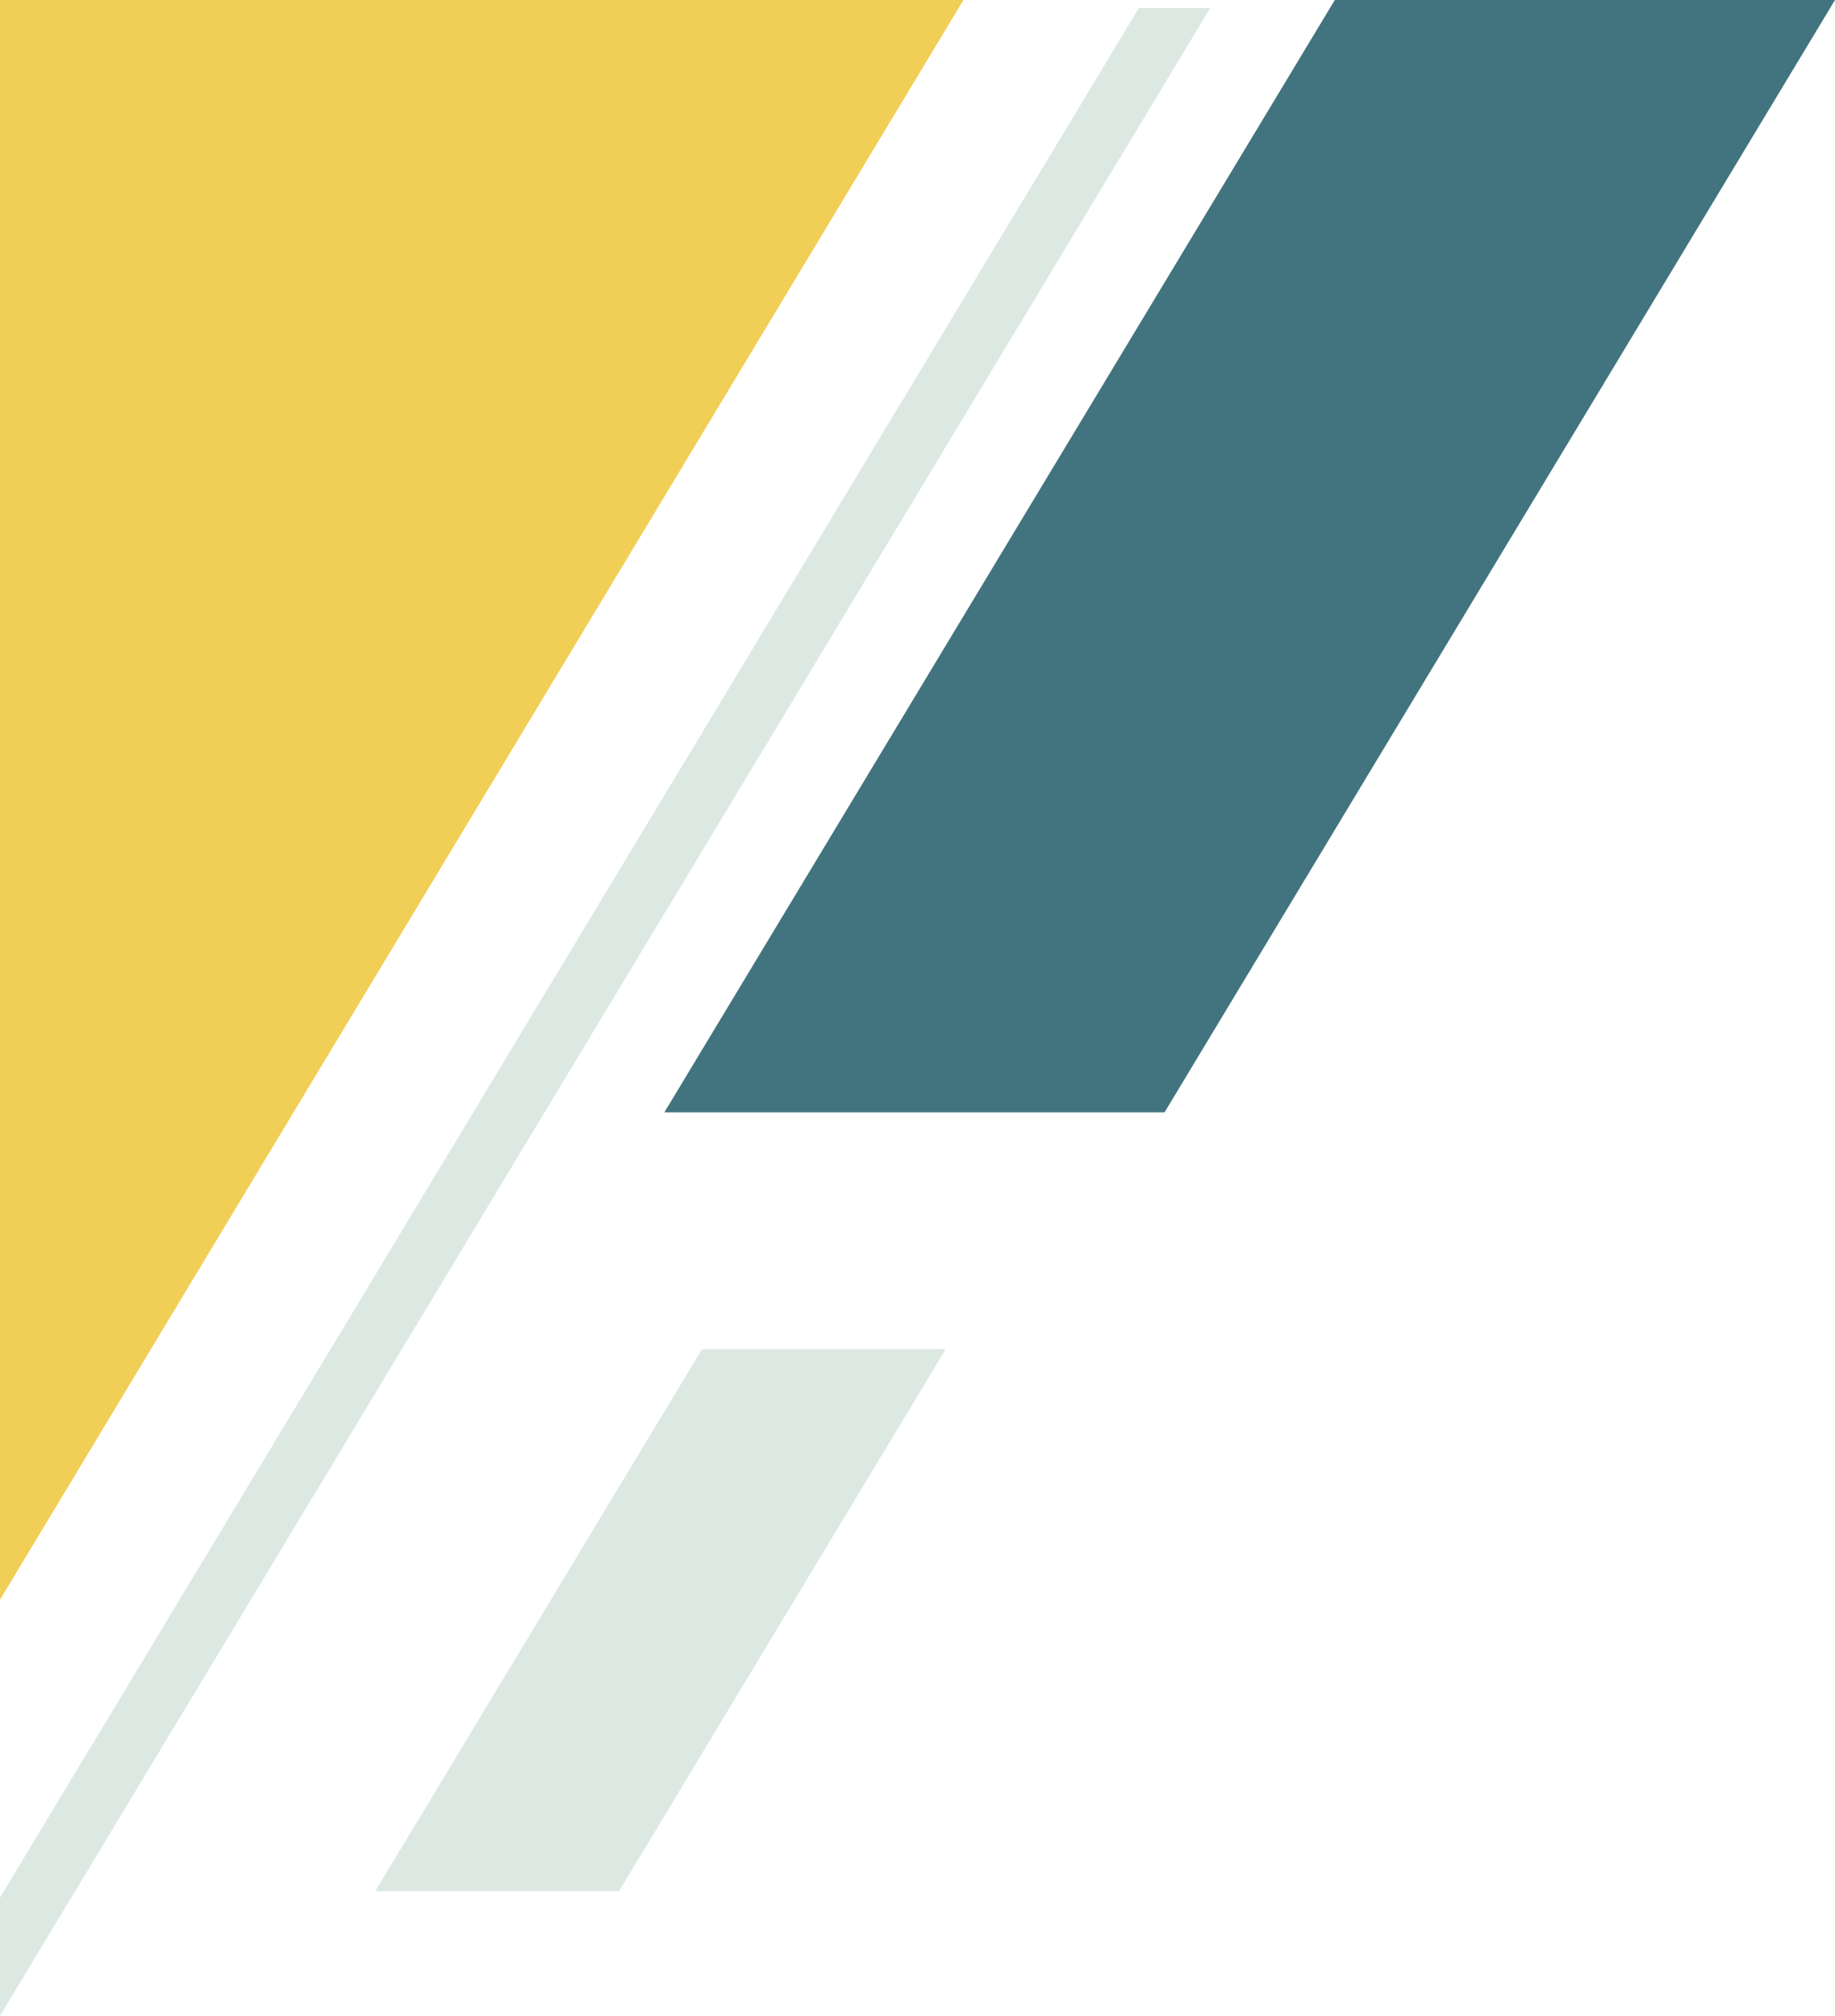 <?xml version="1.0" encoding="UTF-8"?>
<svg id="Layer_2" xmlns="http://www.w3.org/2000/svg" viewBox="0 0 190.33 209.12">
  <defs>
    <style>
      .cls-1 {
        fill: #42747f;
      }

      .cls-2 {
        fill: #f1ce55;
      }

      .cls-3 {
        fill: #dce9e2;
      }
    </style>
  </defs>
  <g id="left">
    <g>
      <polygon class="cls-3" points="125.53 .83 118.13 .83 0 196.85 0 209.12 125.53 .83"/>
      <polygon class="cls-2" points="0 165.95 99.93 0 0 0 0 165.95"/>
      <polygon class="cls-1" points="190.33 0 138.45 0 68.91 115.39 120.79 115.39 190.33 0"/>
      <polygon class="cls-3" points="98.09 139.96 72.81 139.96 38.93 196.18 64.21 196.18 98.09 139.96"/>
    </g>
  </g>
</svg>